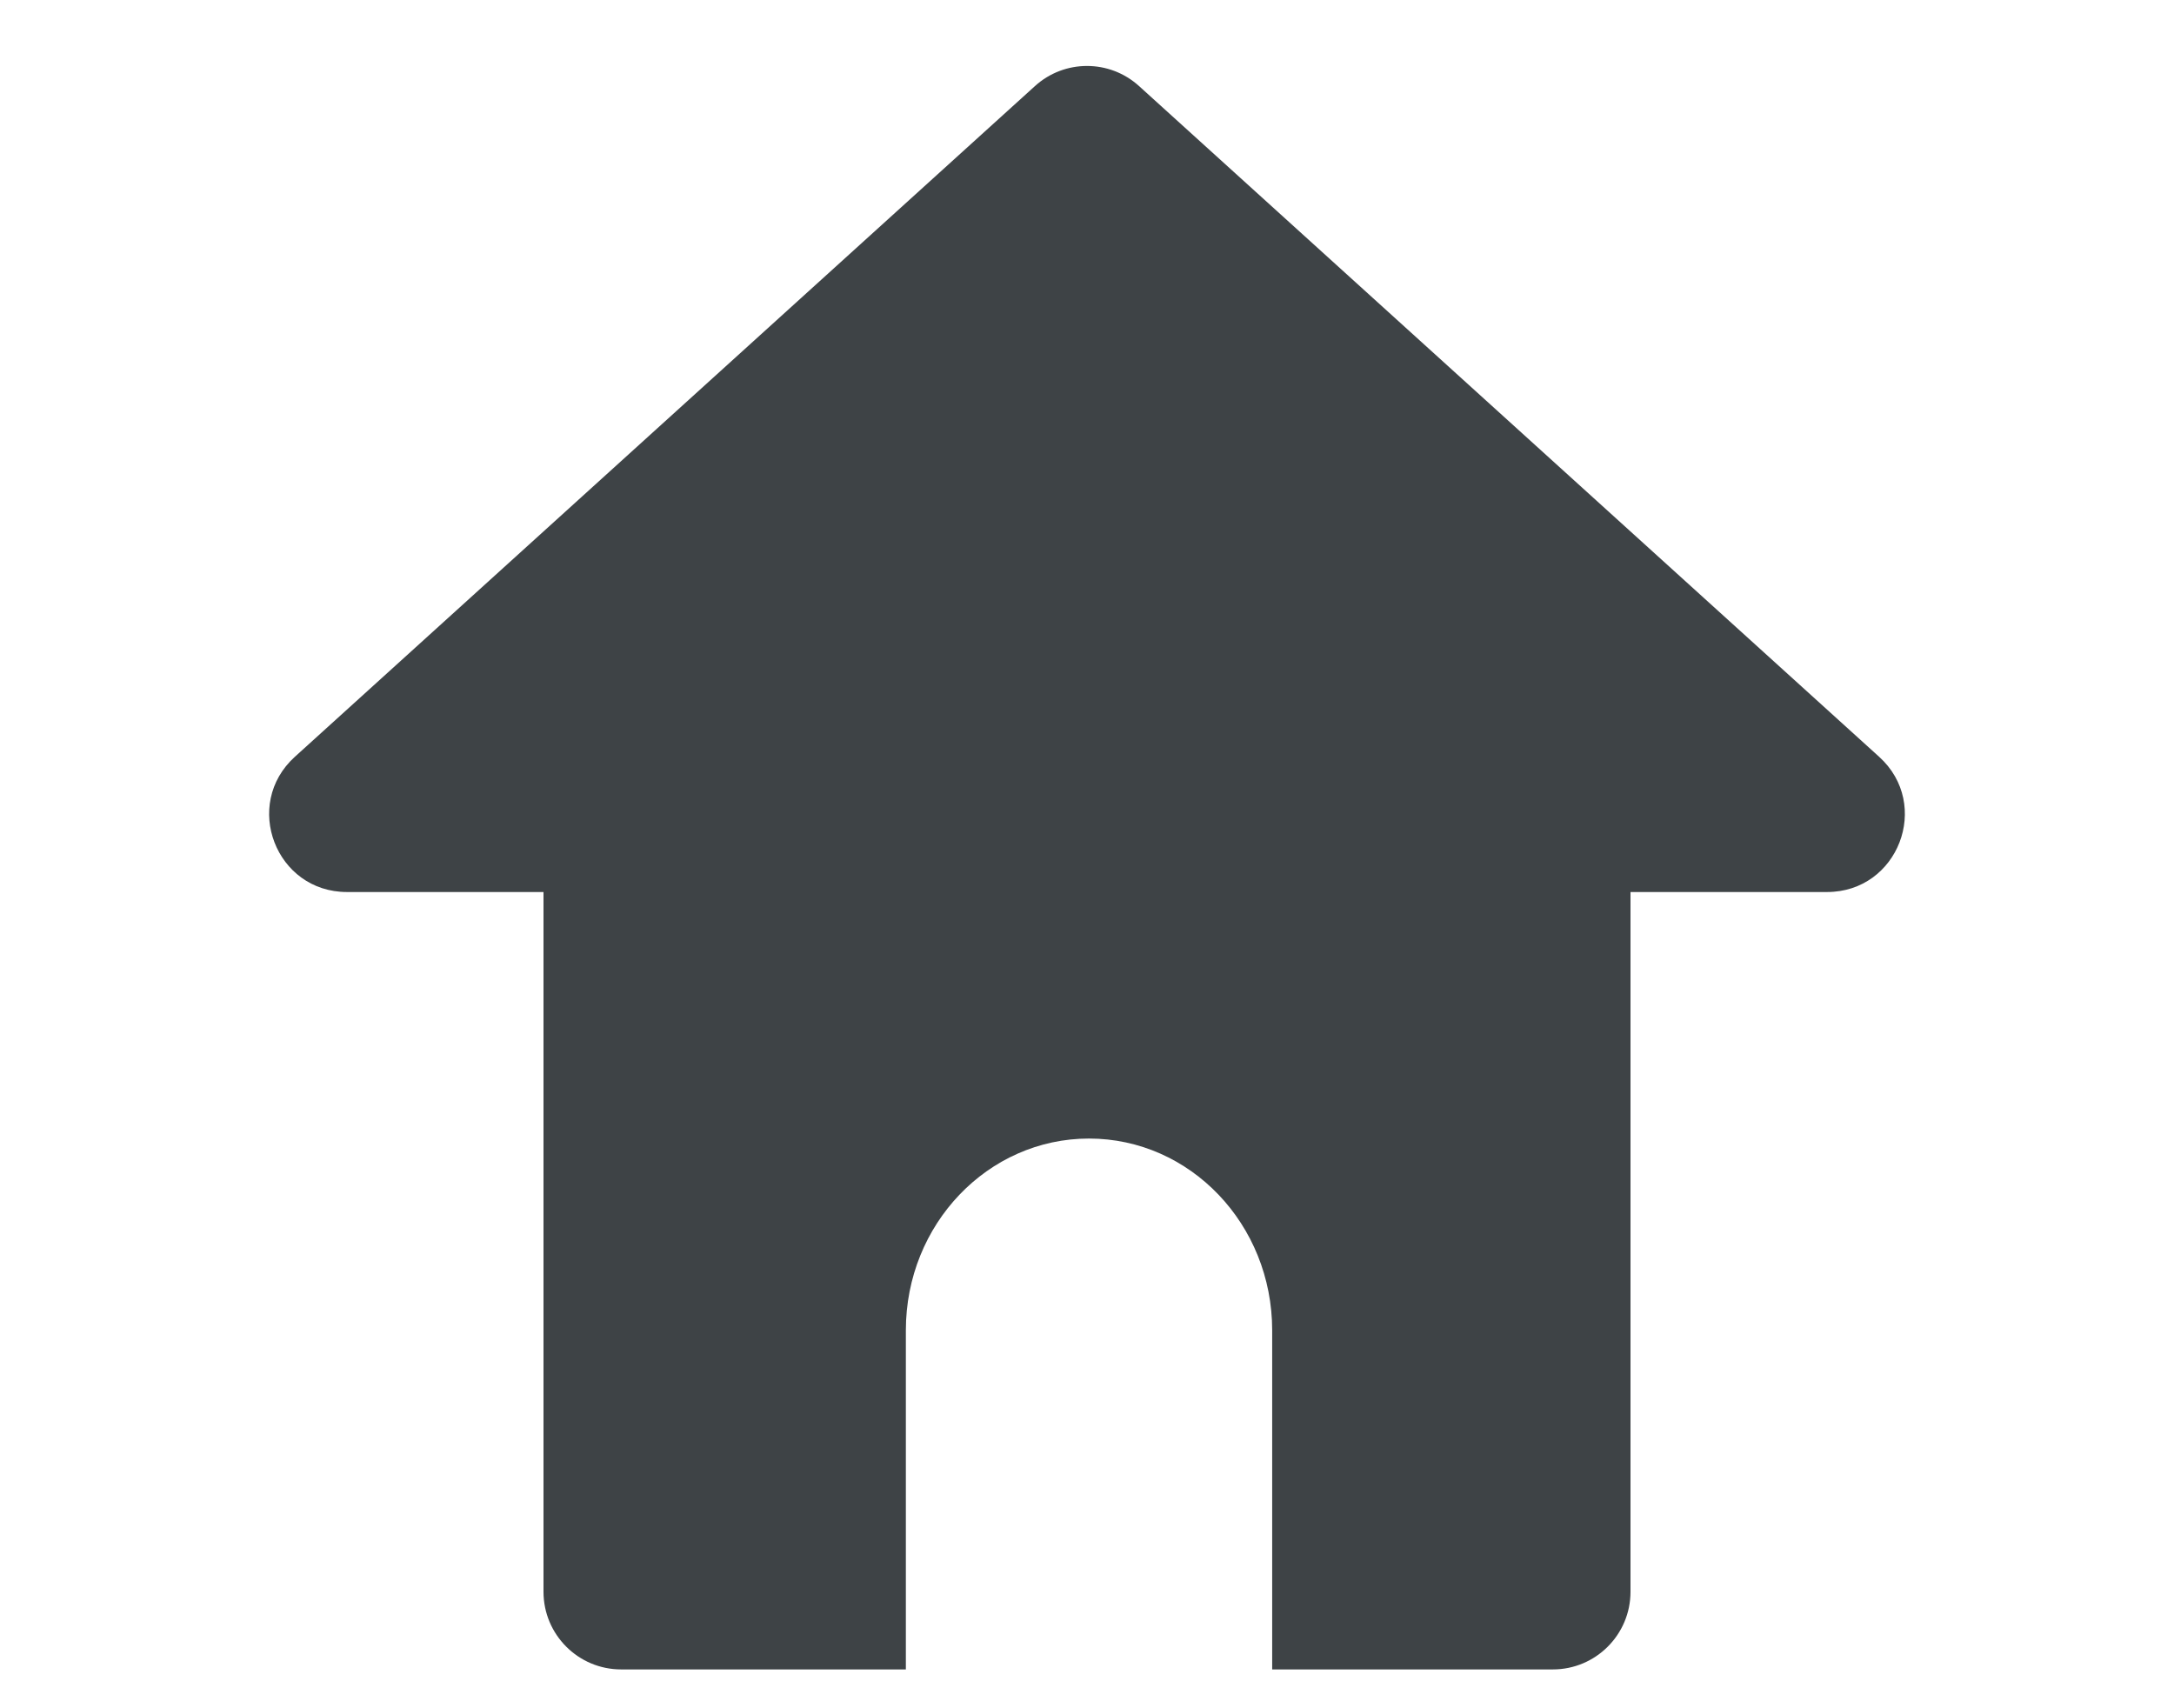 <svg width="28" height="22" viewBox="0 0 28 22" fill="none" xmlns="http://www.w3.org/2000/svg">
<path d="M13.329 1.109C13.71 0.763 14.29 0.763 14.671 1.109L24.203 9.747C24.881 10.362 24.447 11.488 23.532 11.488H4.468C3.553 11.488 3.119 10.362 3.797 9.747L13.329 1.109Z" fill="#3E4346"/>
<path fill-rule="evenodd" clip-rule="evenodd" d="M8 6.849C7.448 6.849 7 7.297 7 7.849V20.5C7 21.052 7.448 21.5 8 21.5H20C20.552 21.5 21 21.052 21 20.5V7.849C21 7.297 20.552 6.849 20 6.849H8ZM16.385 17.132V17.132V21.5H11.667V17.132V17.132C11.667 15.768 12.723 14.663 14.026 14.663C15.329 14.663 16.385 15.768 16.385 17.132Z" fill="#3E4346"/>
</svg>
